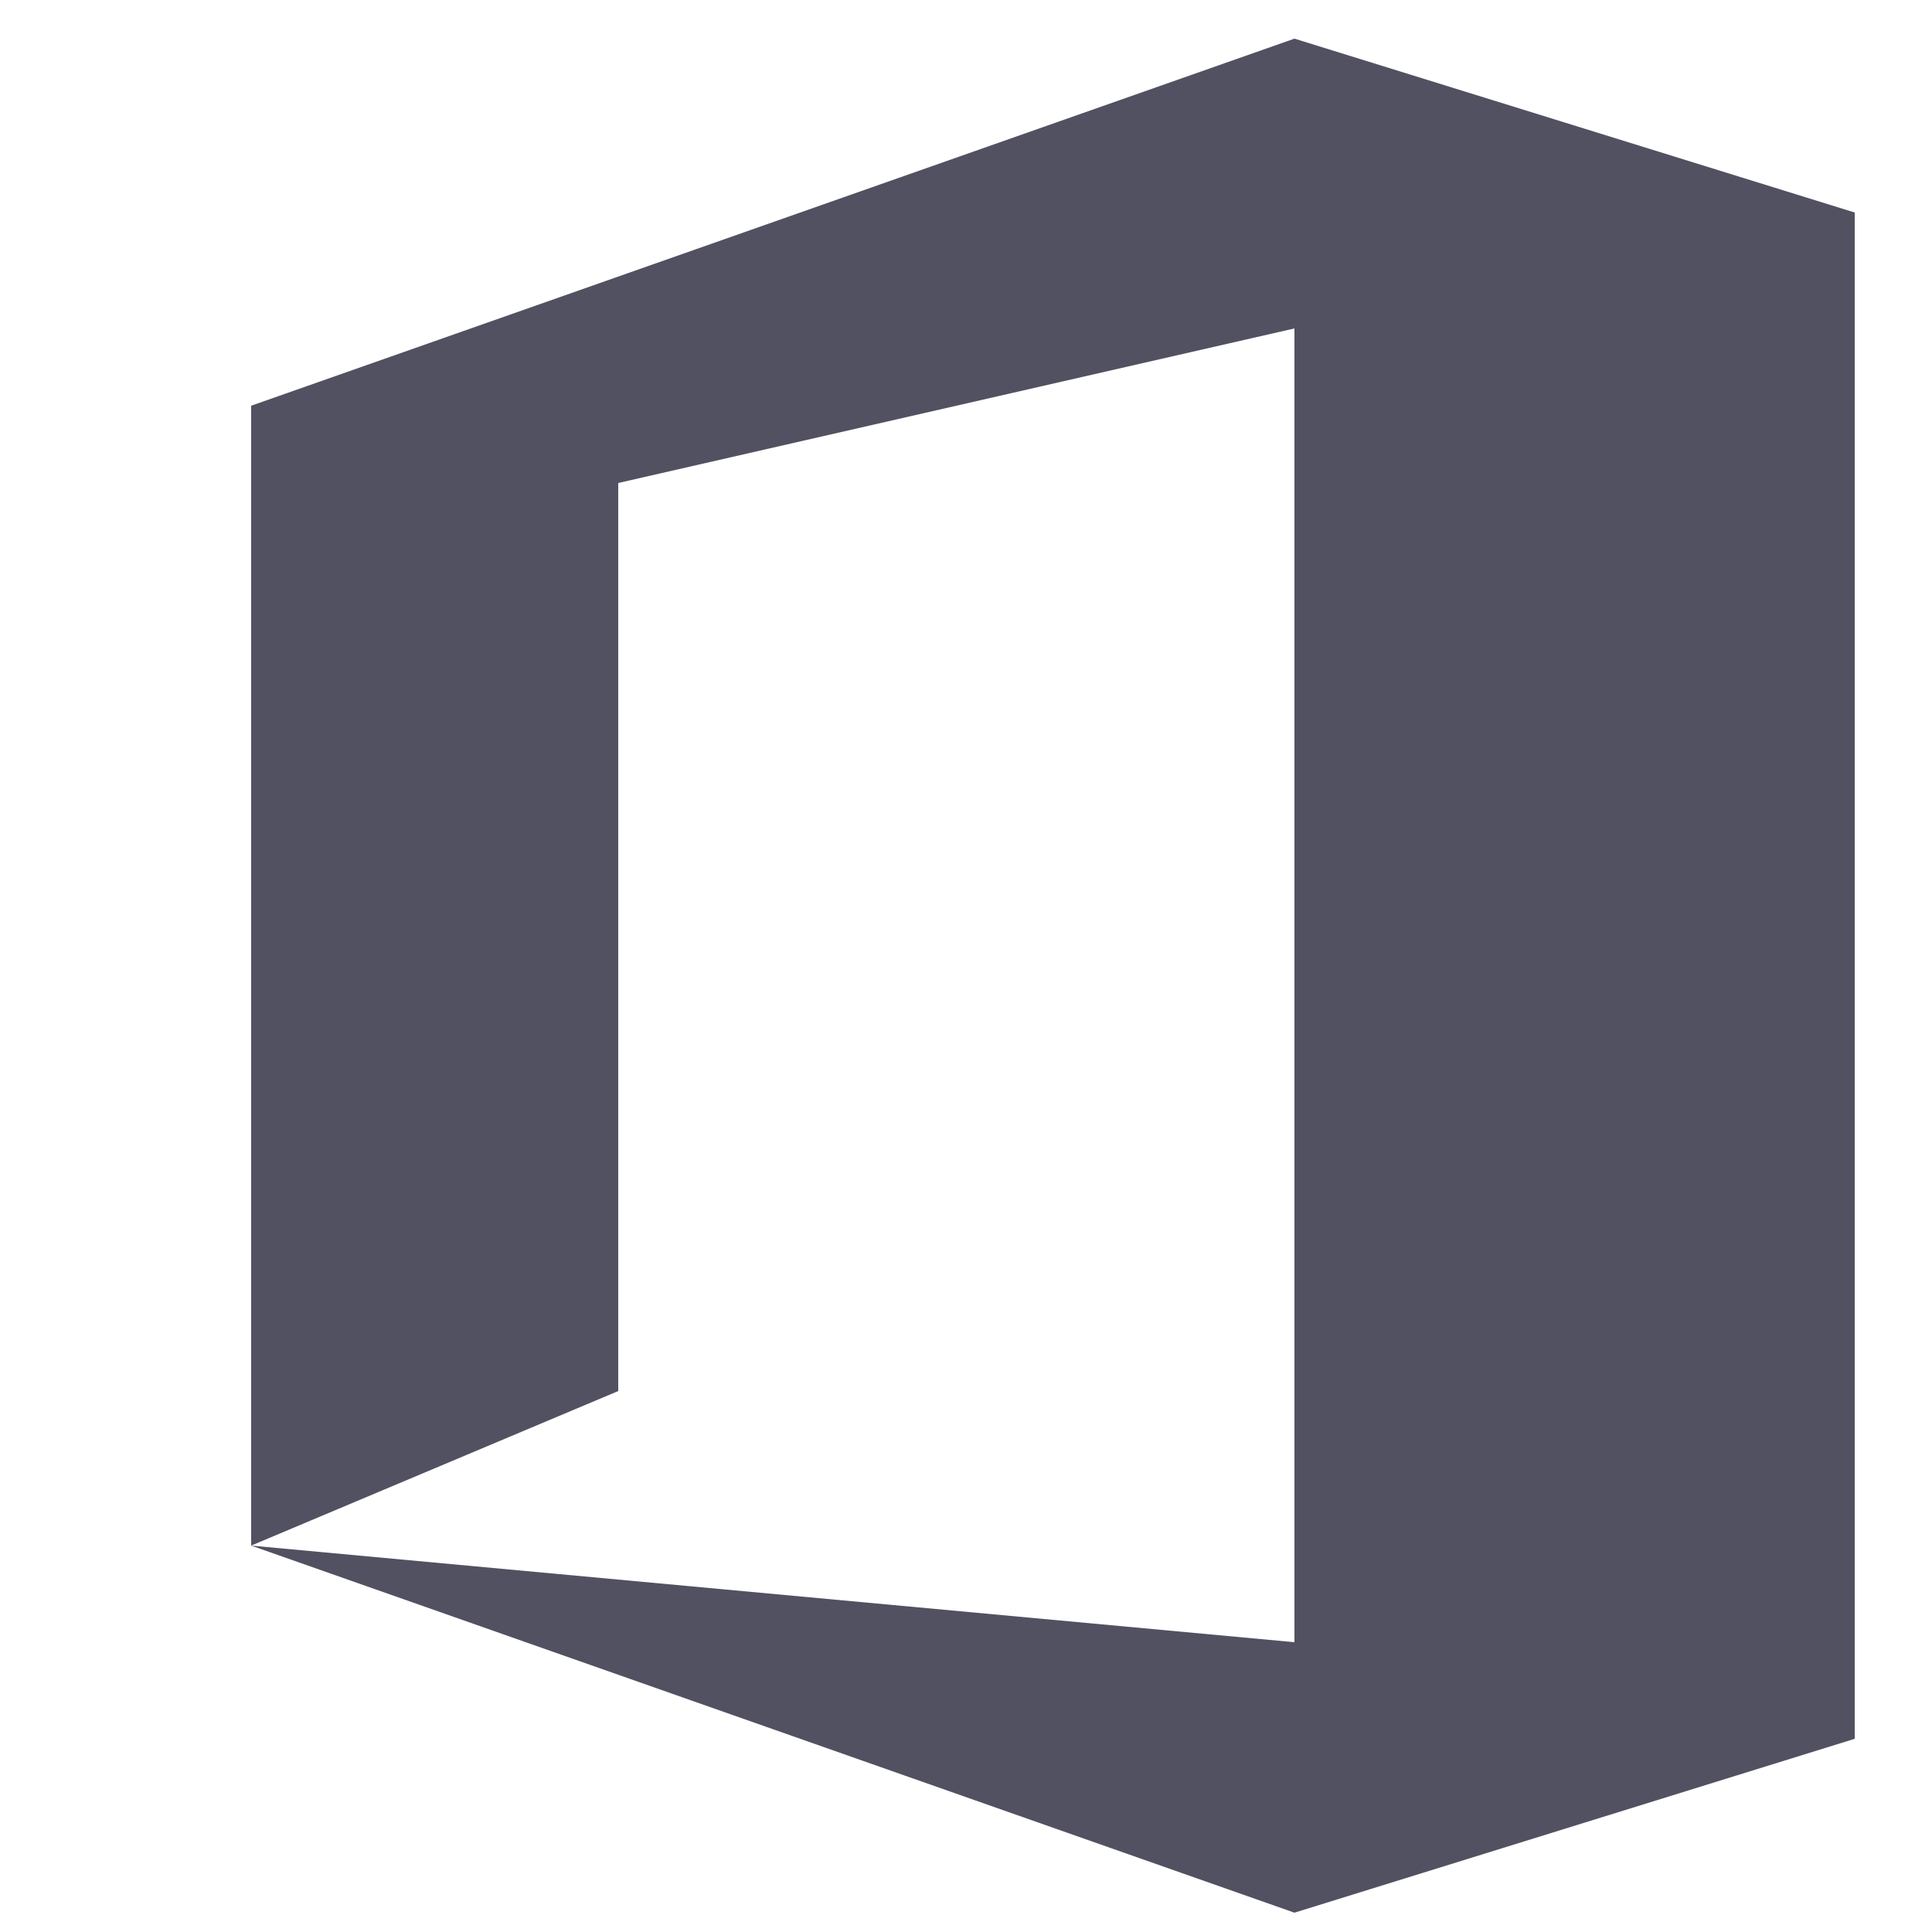 <?xml version="1.0" encoding="utf-8"?>
<!-- Generator: Adobe Illustrator 23.1.0, SVG Export Plug-In . SVG Version: 6.00 Build 0)  -->
<svg version="1.1" id="Layer_1" xmlns="http://www.w3.org/2000/svg" xmlns:xlink="http://www.w3.org/1999/xlink" x="0px" y="0px"
	 viewBox="0 0 10 10" style="enable-background:new 0 0 10 10;" xml:space="preserve">
<style type="text/css">
	.st0{fill:#515161;}
	.st1{clip-path:url(#SVGID_2_);fill:none;}
</style>
<path class="st0" d="M3.2,7.2V2.5l3.5-0.8v6.8L1.3,8L3.2,7.2z M1.3,2.1V8l5.4,1.9L9.6,9V1.1L6.7,0.2L1.3,2.1z"/>
<g>
	<g>
		<g>
			<g>
				<defs>
					<rect id="SVGID_1_" x="0.3" y="0.1" width="9.4" height="9.9"/>
				</defs>
				<clipPath id="SVGID_2_">
					<use xlink:href="#SVGID_1_"  style="overflow:visible;"/>
				</clipPath>
				<polygon class="st1" points="1.3,8 1.3,2.1 6.7,0.2 9.6,1.1 9.6,9 6.7,9.8 1.3,8 6.7,8.6 6.7,1.8 3.2,2.5 3.2,7.2 				"/>
			</g>
		</g>
	</g>
</g>
</svg>

